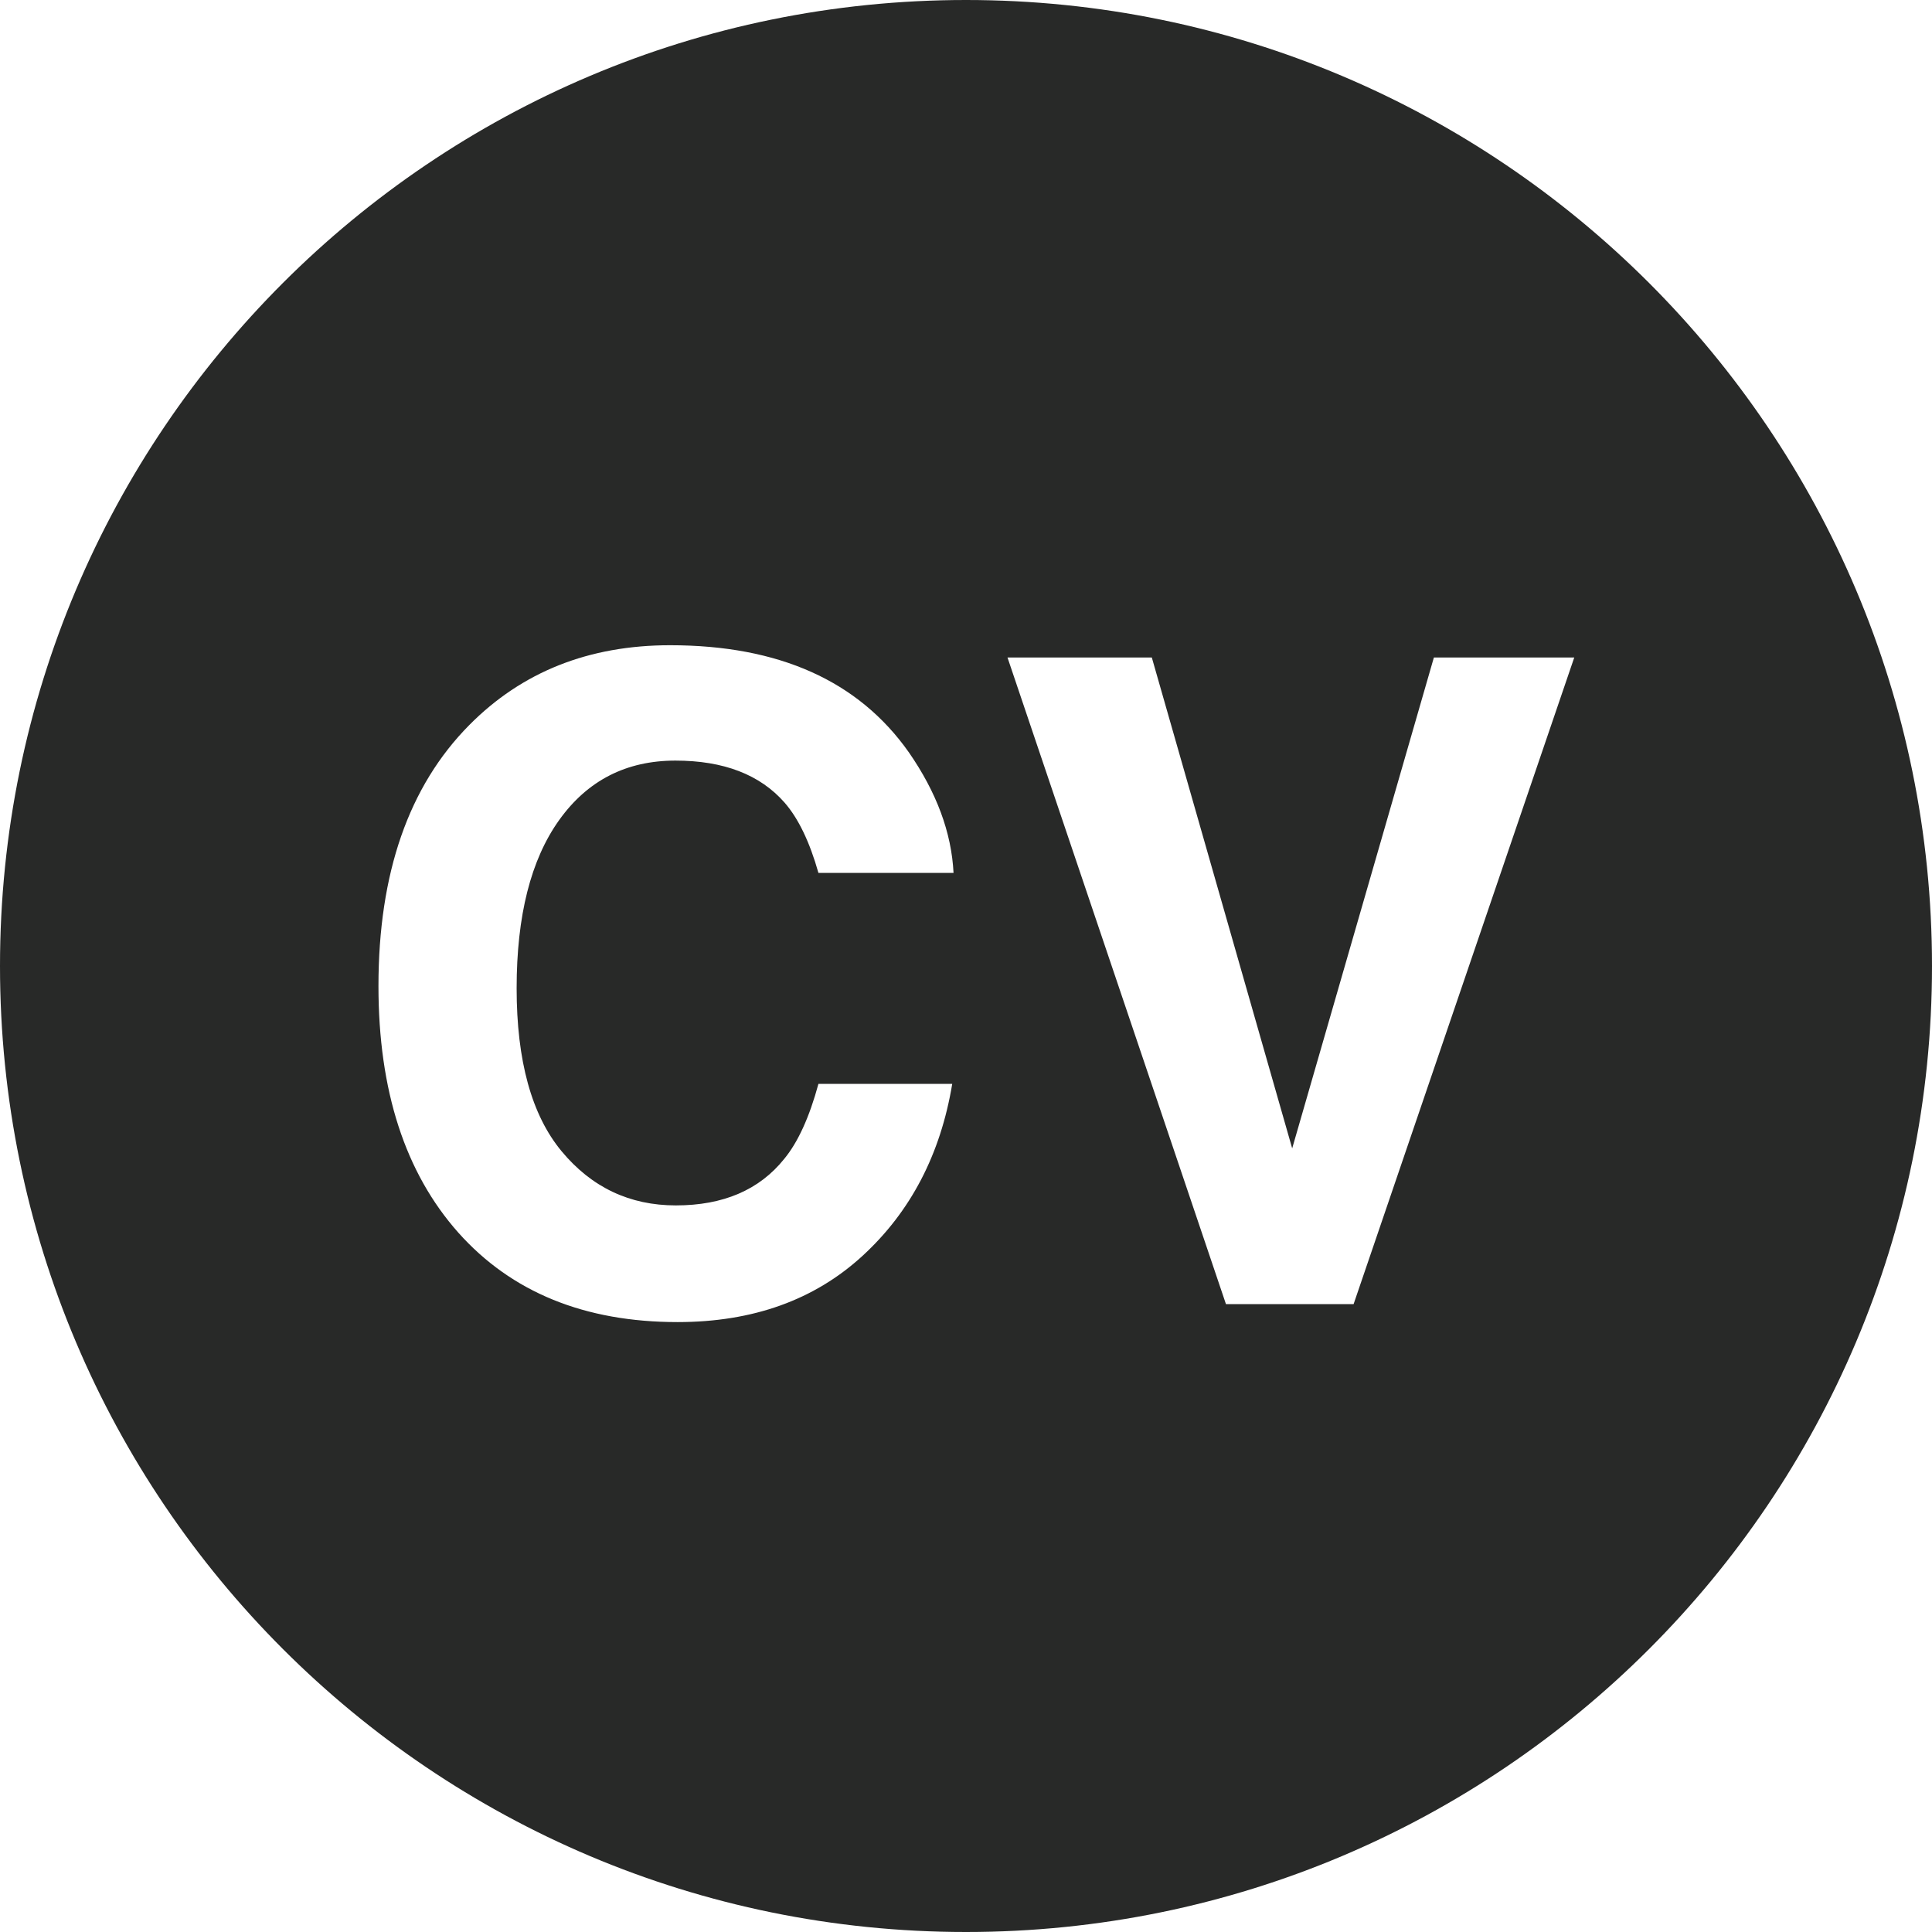 <?xml version="1.0" encoding="UTF-8"?>
<svg width="200px" height="200px" viewBox="0 0 200 200" version="1.1" xmlns="http://www.w3.org/2000/svg" xmlns:xlink="http://www.w3.org/1999/xlink">
    <!-- Generator: Sketch 52.6 (67491) - http://www.bohemiancoding.com/sketch -->
    <title>Untitled</title>
    <desc>Created with Sketch.</desc>
    <g id="Page-1" stroke="none" stroke-width="1" fill="none" fill-rule="evenodd">
        <path d="M100,200 C44.772,200 0,155.228 0,100 C0,44.772 44.772,0 100,0 C155.228,0 200,44.772 200,100 C200,155.228 155.228,200 100,200 Z M39.178,102.078 C39.178,112.885 41.933,121.392 47.442,127.598 C52.952,133.774 60.52,136.862 70.147,136.862 C77.928,136.862 84.308,134.576 89.288,130.005 C94.268,125.434 97.363,119.5 98.574,112.204 L84.724,112.204 C83.786,115.655 82.605,118.244 81.182,119.969 C78.609,123.178 74.87,124.783 69.966,124.783 C65.183,124.783 61.24,122.913 58.136,119.175 C55.033,115.436 53.482,109.813 53.482,102.305 C53.482,94.797 54.95,88.992 57.887,84.89 C60.823,80.788 64.834,78.737 69.92,78.737 C74.916,78.737 78.685,80.19 81.228,83.096 C82.65,84.731 83.816,87.153 84.724,90.362 L98.71,90.362 C98.499,86.184 96.955,82.022 94.079,77.874 C88.872,70.487 80.637,66.794 69.375,66.794 C60.959,66.794 54.027,69.549 48.578,75.059 C42.311,81.386 39.178,90.392 39.178,102.078 Z M148.435,68.065 L133.767,118.879 L119.236,68.065 L104.296,68.065 L126.91,135 L140.125,135 L162.966,68.065 L148.435,68.065 Z" id="Combined-Shape" fill="#282928"></path>
    </g>
</svg>